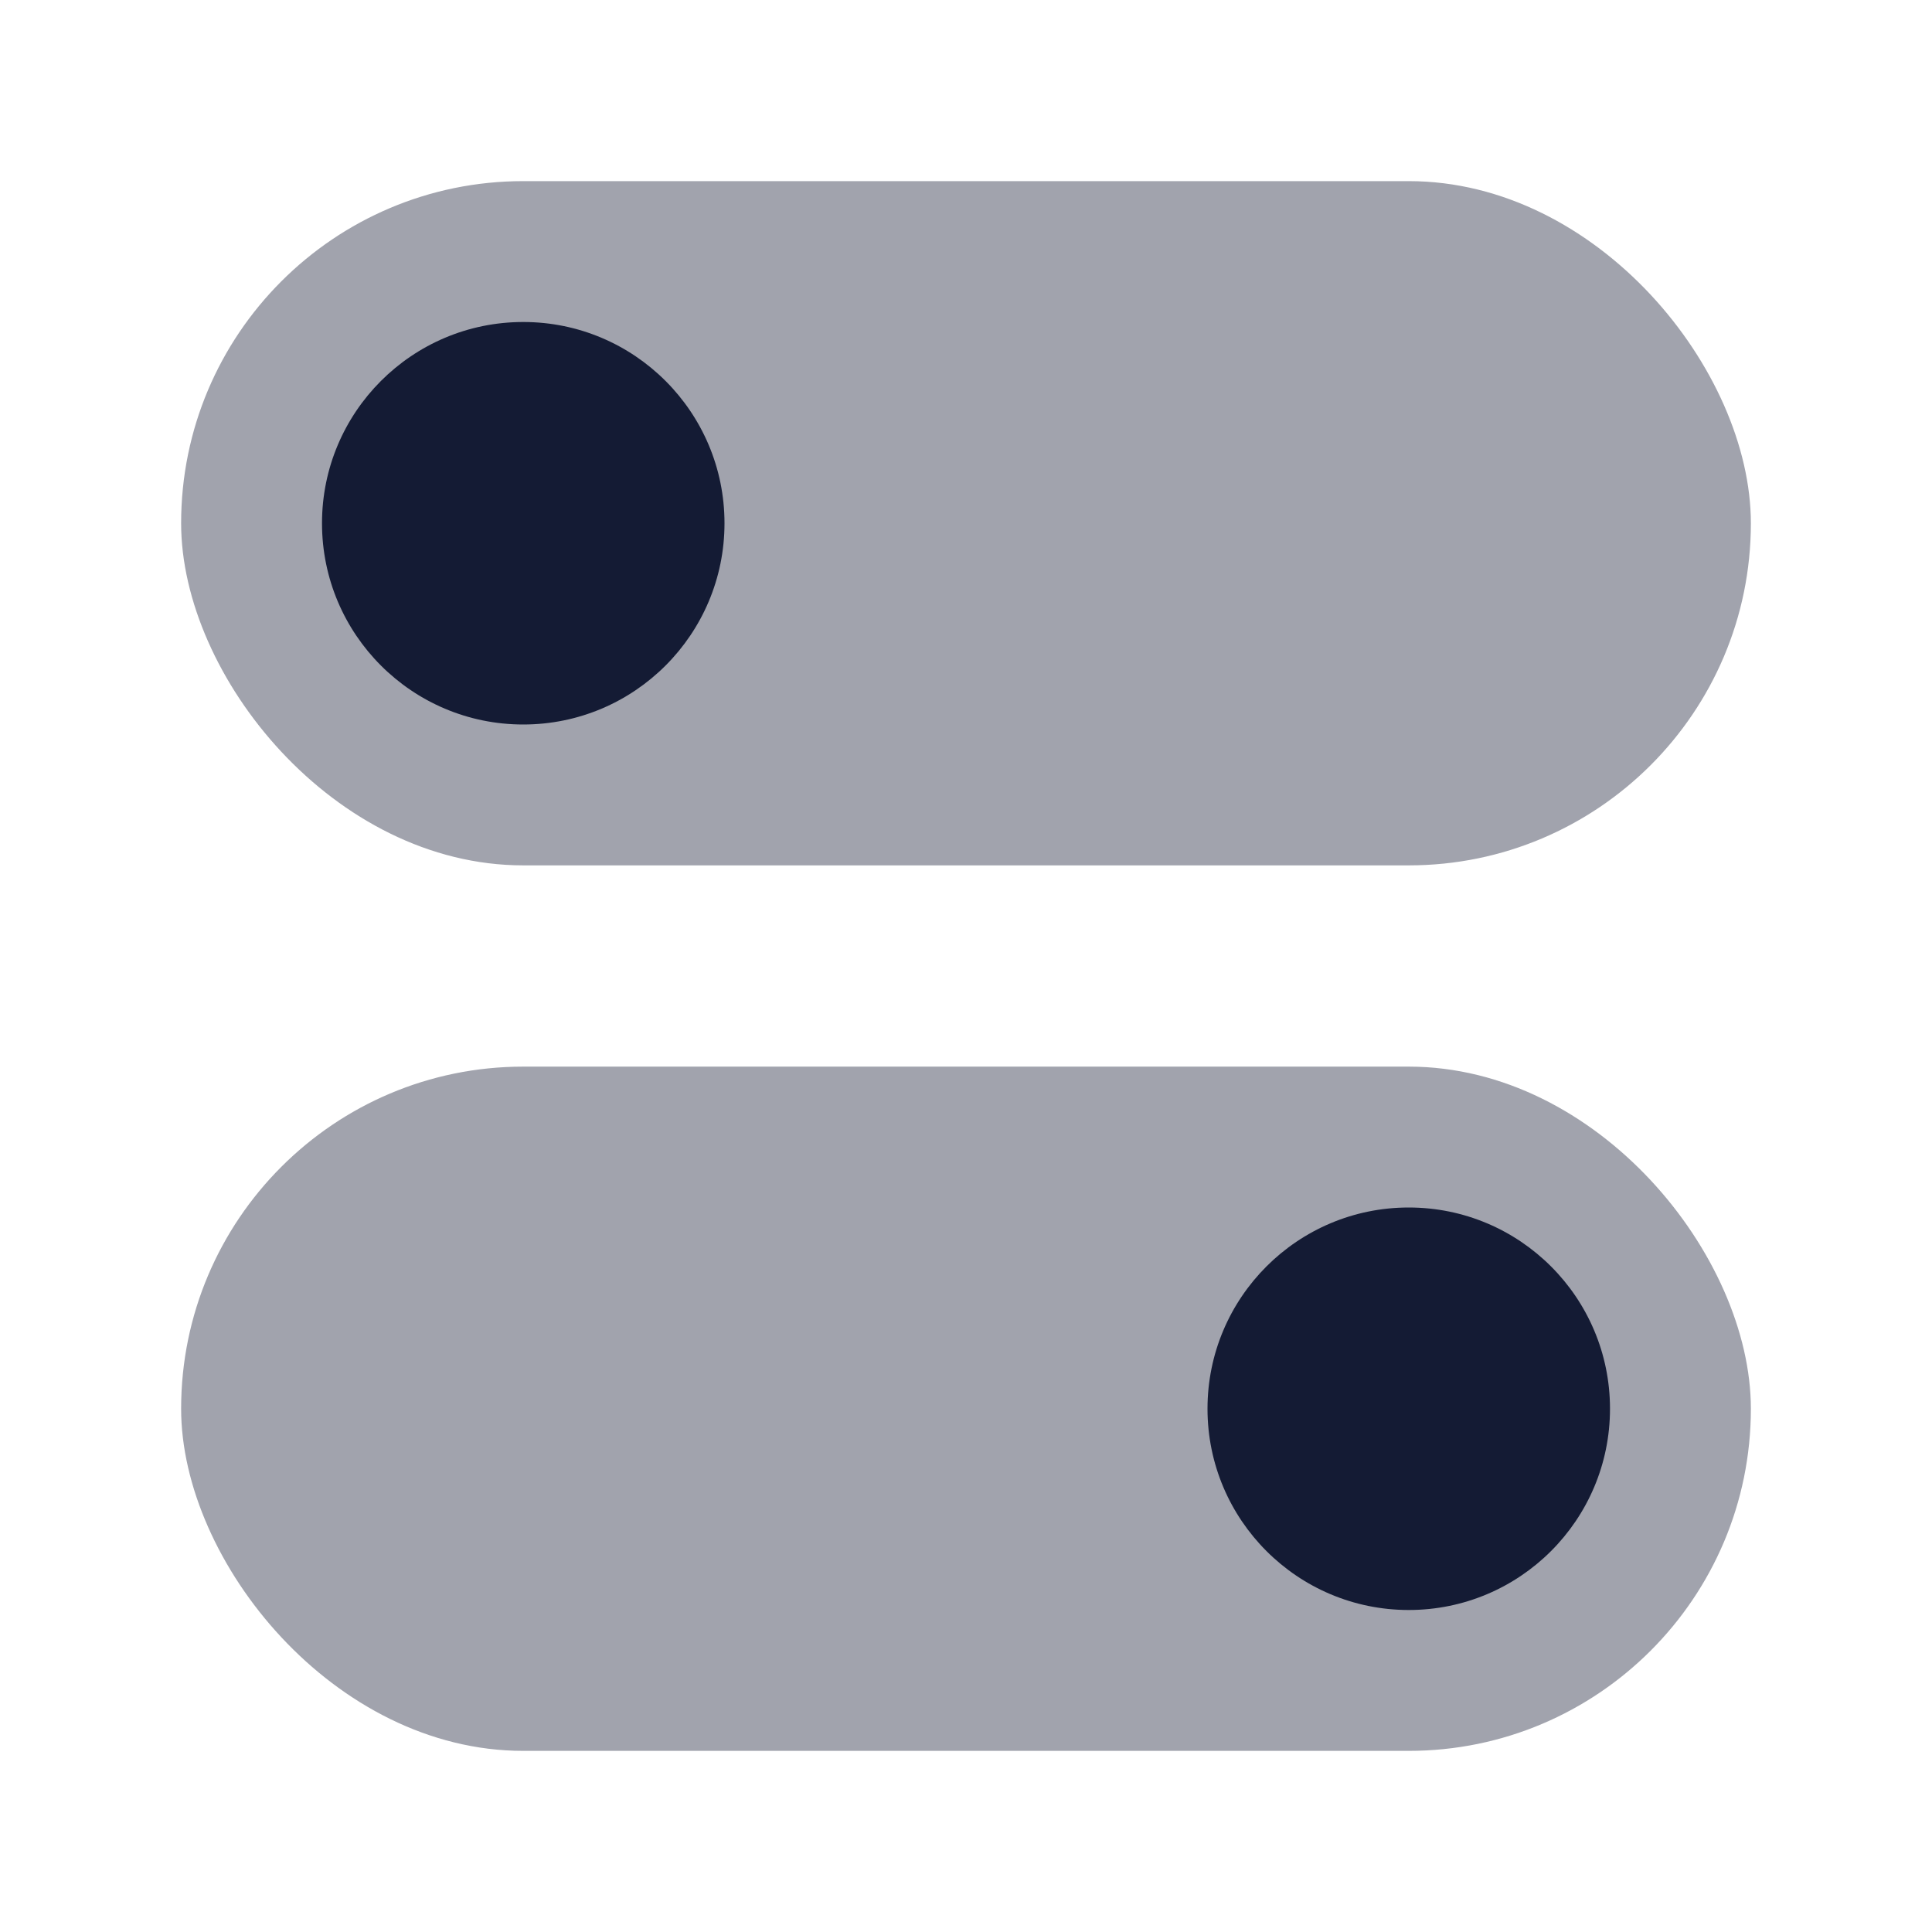 <svg width="24" height="24" viewBox="0 0 24 24" fill="none" xmlns="http://www.w3.org/2000/svg">
<rect opacity="0.4" x="2.25" y="2.25" width="19.5" height="8.5" rx="4.25" fill="#141B34"/>
<circle cx="6.5" cy="6.5" r="2.5" fill="#141B34"/>
<rect opacity="0.4" x="2.25" y="13.25" width="19.5" height="8.5" rx="4.25" fill="#141B34"/>
<circle cx="17.5" cy="17.5" r="2.5" fill="#141B34"/>
</svg>
